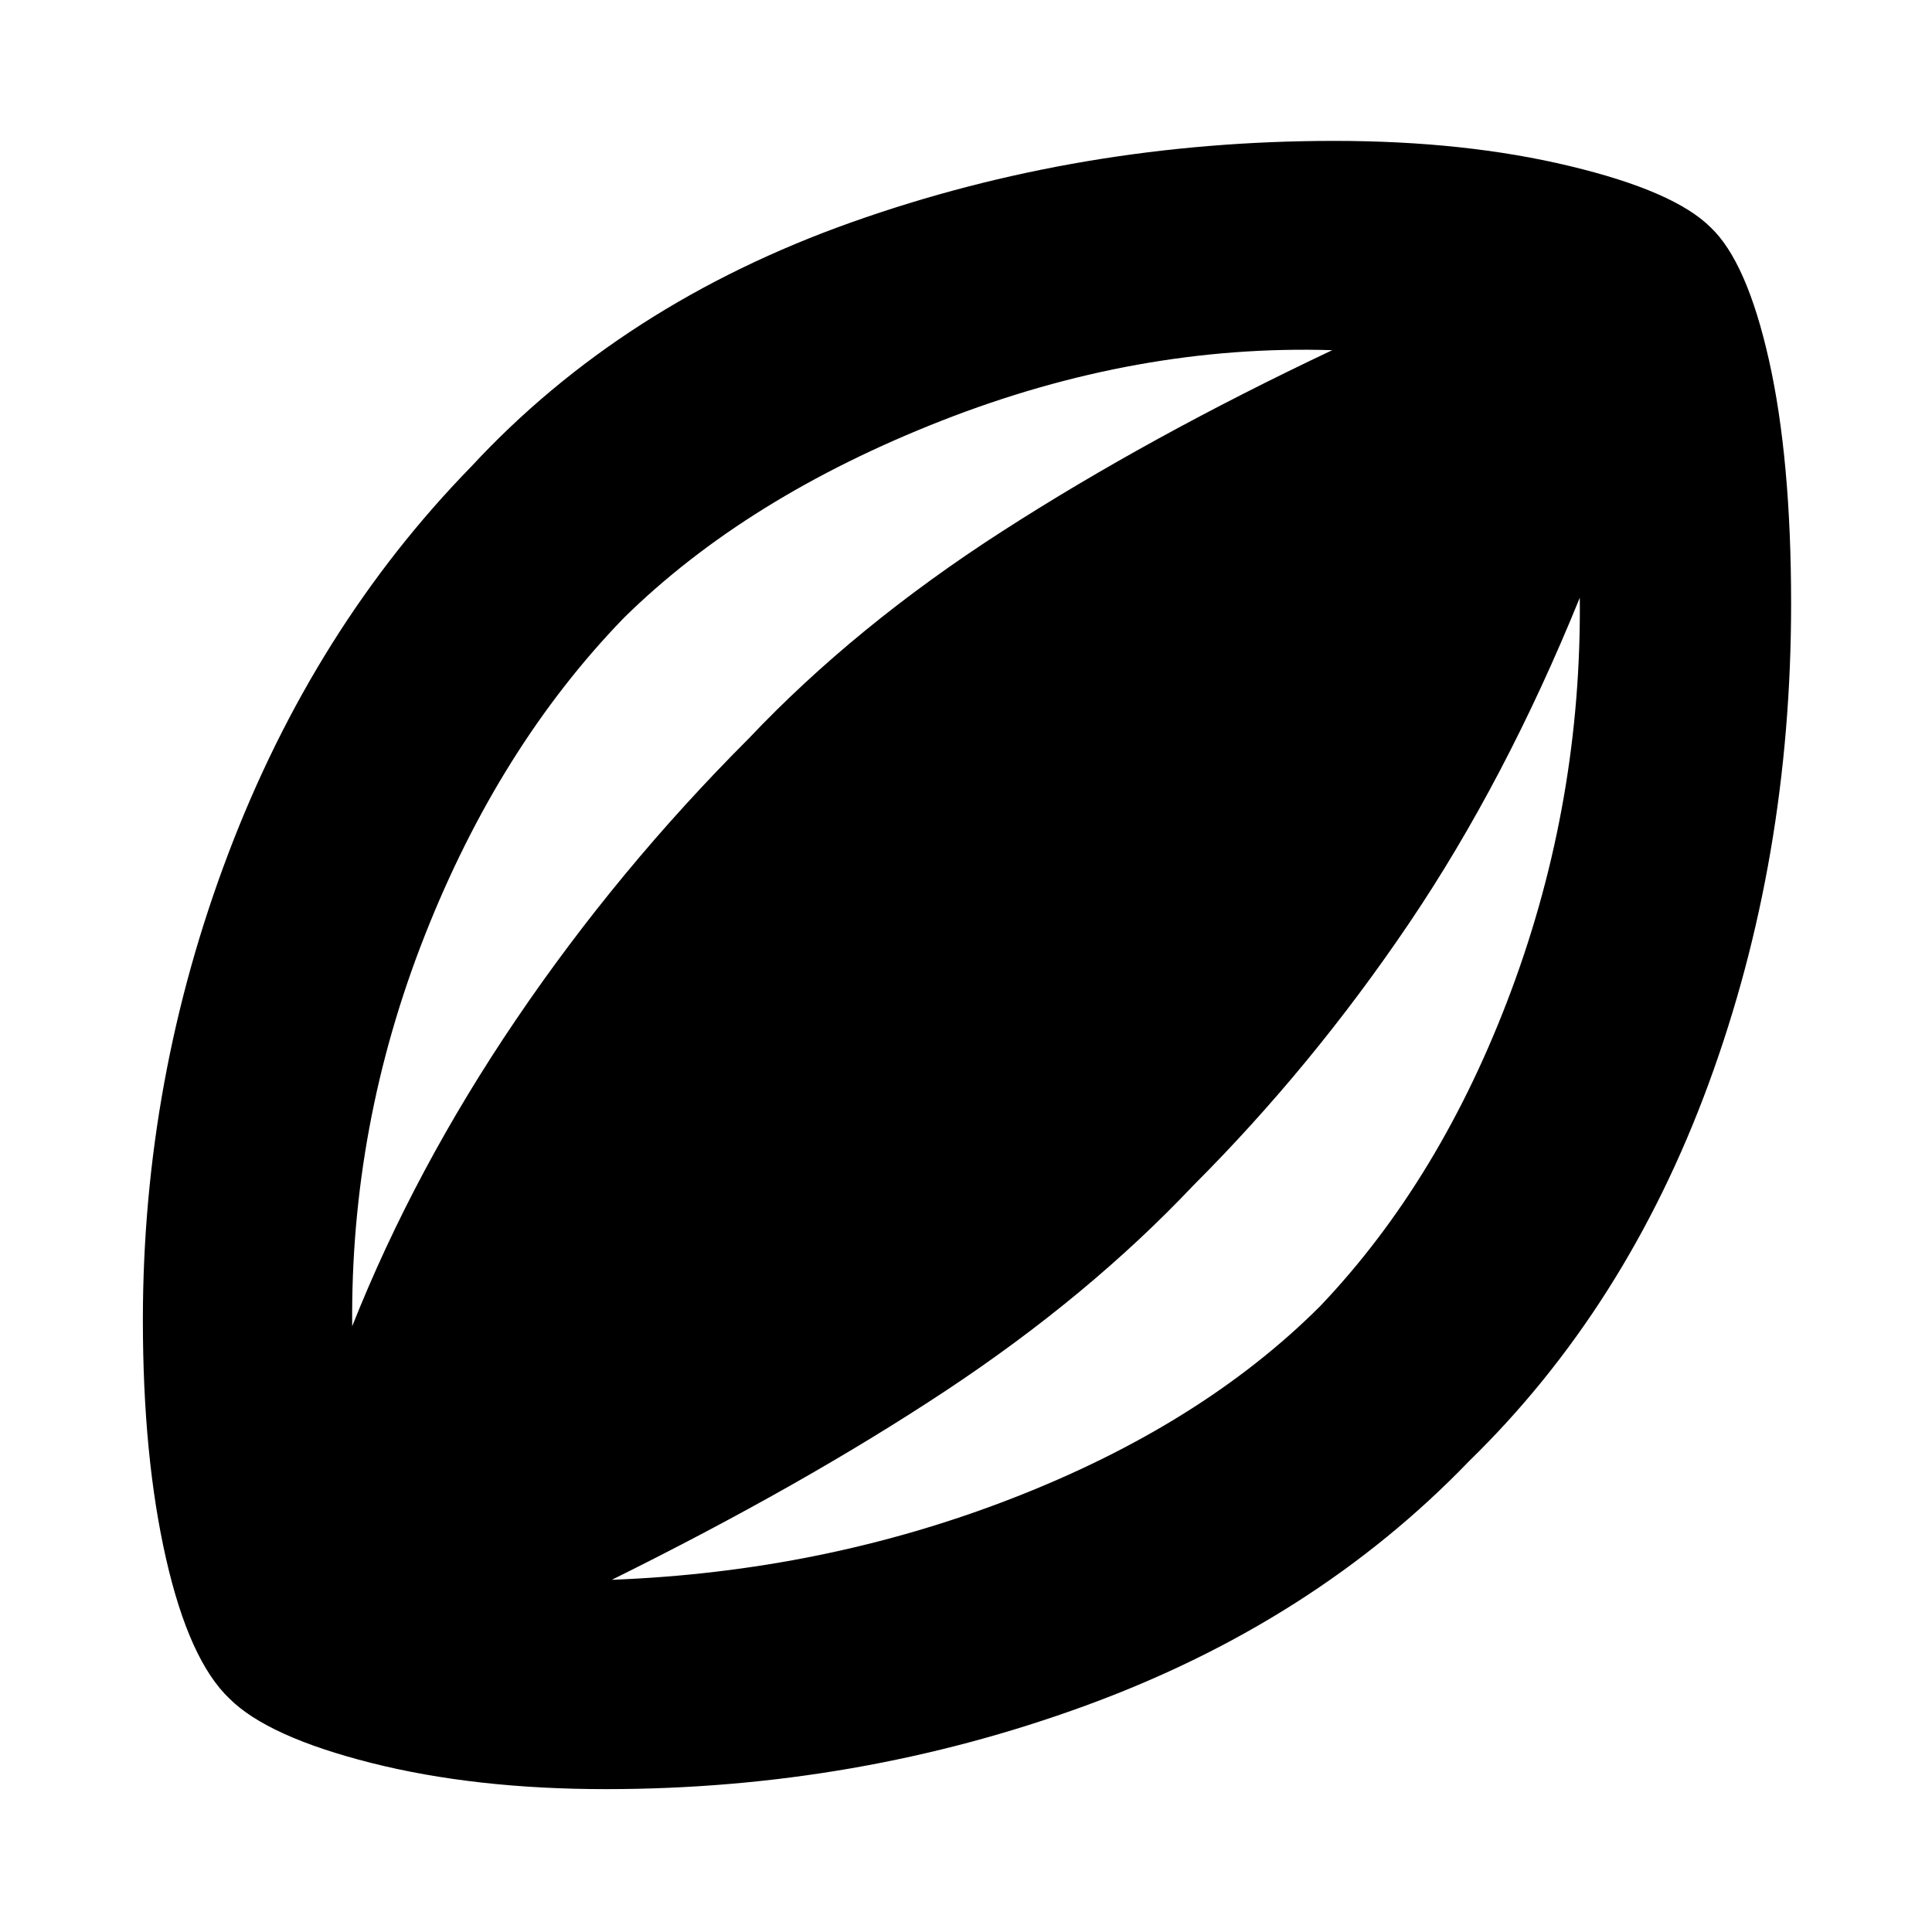 <svg xmlns="http://www.w3.org/2000/svg" height="40" width="40"><path d="M12.542 37.042q-2.709 0-4.855-.542-2.145-.542-2.937-1.333-.833-.792-1.312-2.896-.48-2.104-.48-4.938 0-5 1.771-9.666Q6.5 13 9.75 9.667q3.125-3.375 7.875-5.063 4.75-1.687 10-1.687 2.708 0 4.875.521 2.167.52 2.917 1.27.75.709 1.208 2.75.458 2.042.458 5.042 0 5.292-1.708 9.938-1.708 4.645-4.958 7.812-3.209 3.333-7.938 5.062-4.729 1.73-9.937 1.73Zm-5.25-9.584q1.291-3.25 3.396-6.354Q12.792 18 15.5 15.292q2.208-2.334 5.25-4.292 3.042-1.958 6.833-3.75-4.041-.125-8.083 1.458-4.042 1.584-6.583 4.084-2.584 2.666-4.125 6.583-1.542 3.917-1.5 8.083Zm5.375 5.25q4.375-.166 8.291-1.687 3.917-1.521 6.375-3.979 2.5-2.625 3.959-6.542 1.458-3.917 1.416-8.125-1.541 3.792-3.541 6.75t-4.459 5.417q-2.166 2.291-5.125 4.25-2.958 1.958-6.916 3.916Z"/></svg>